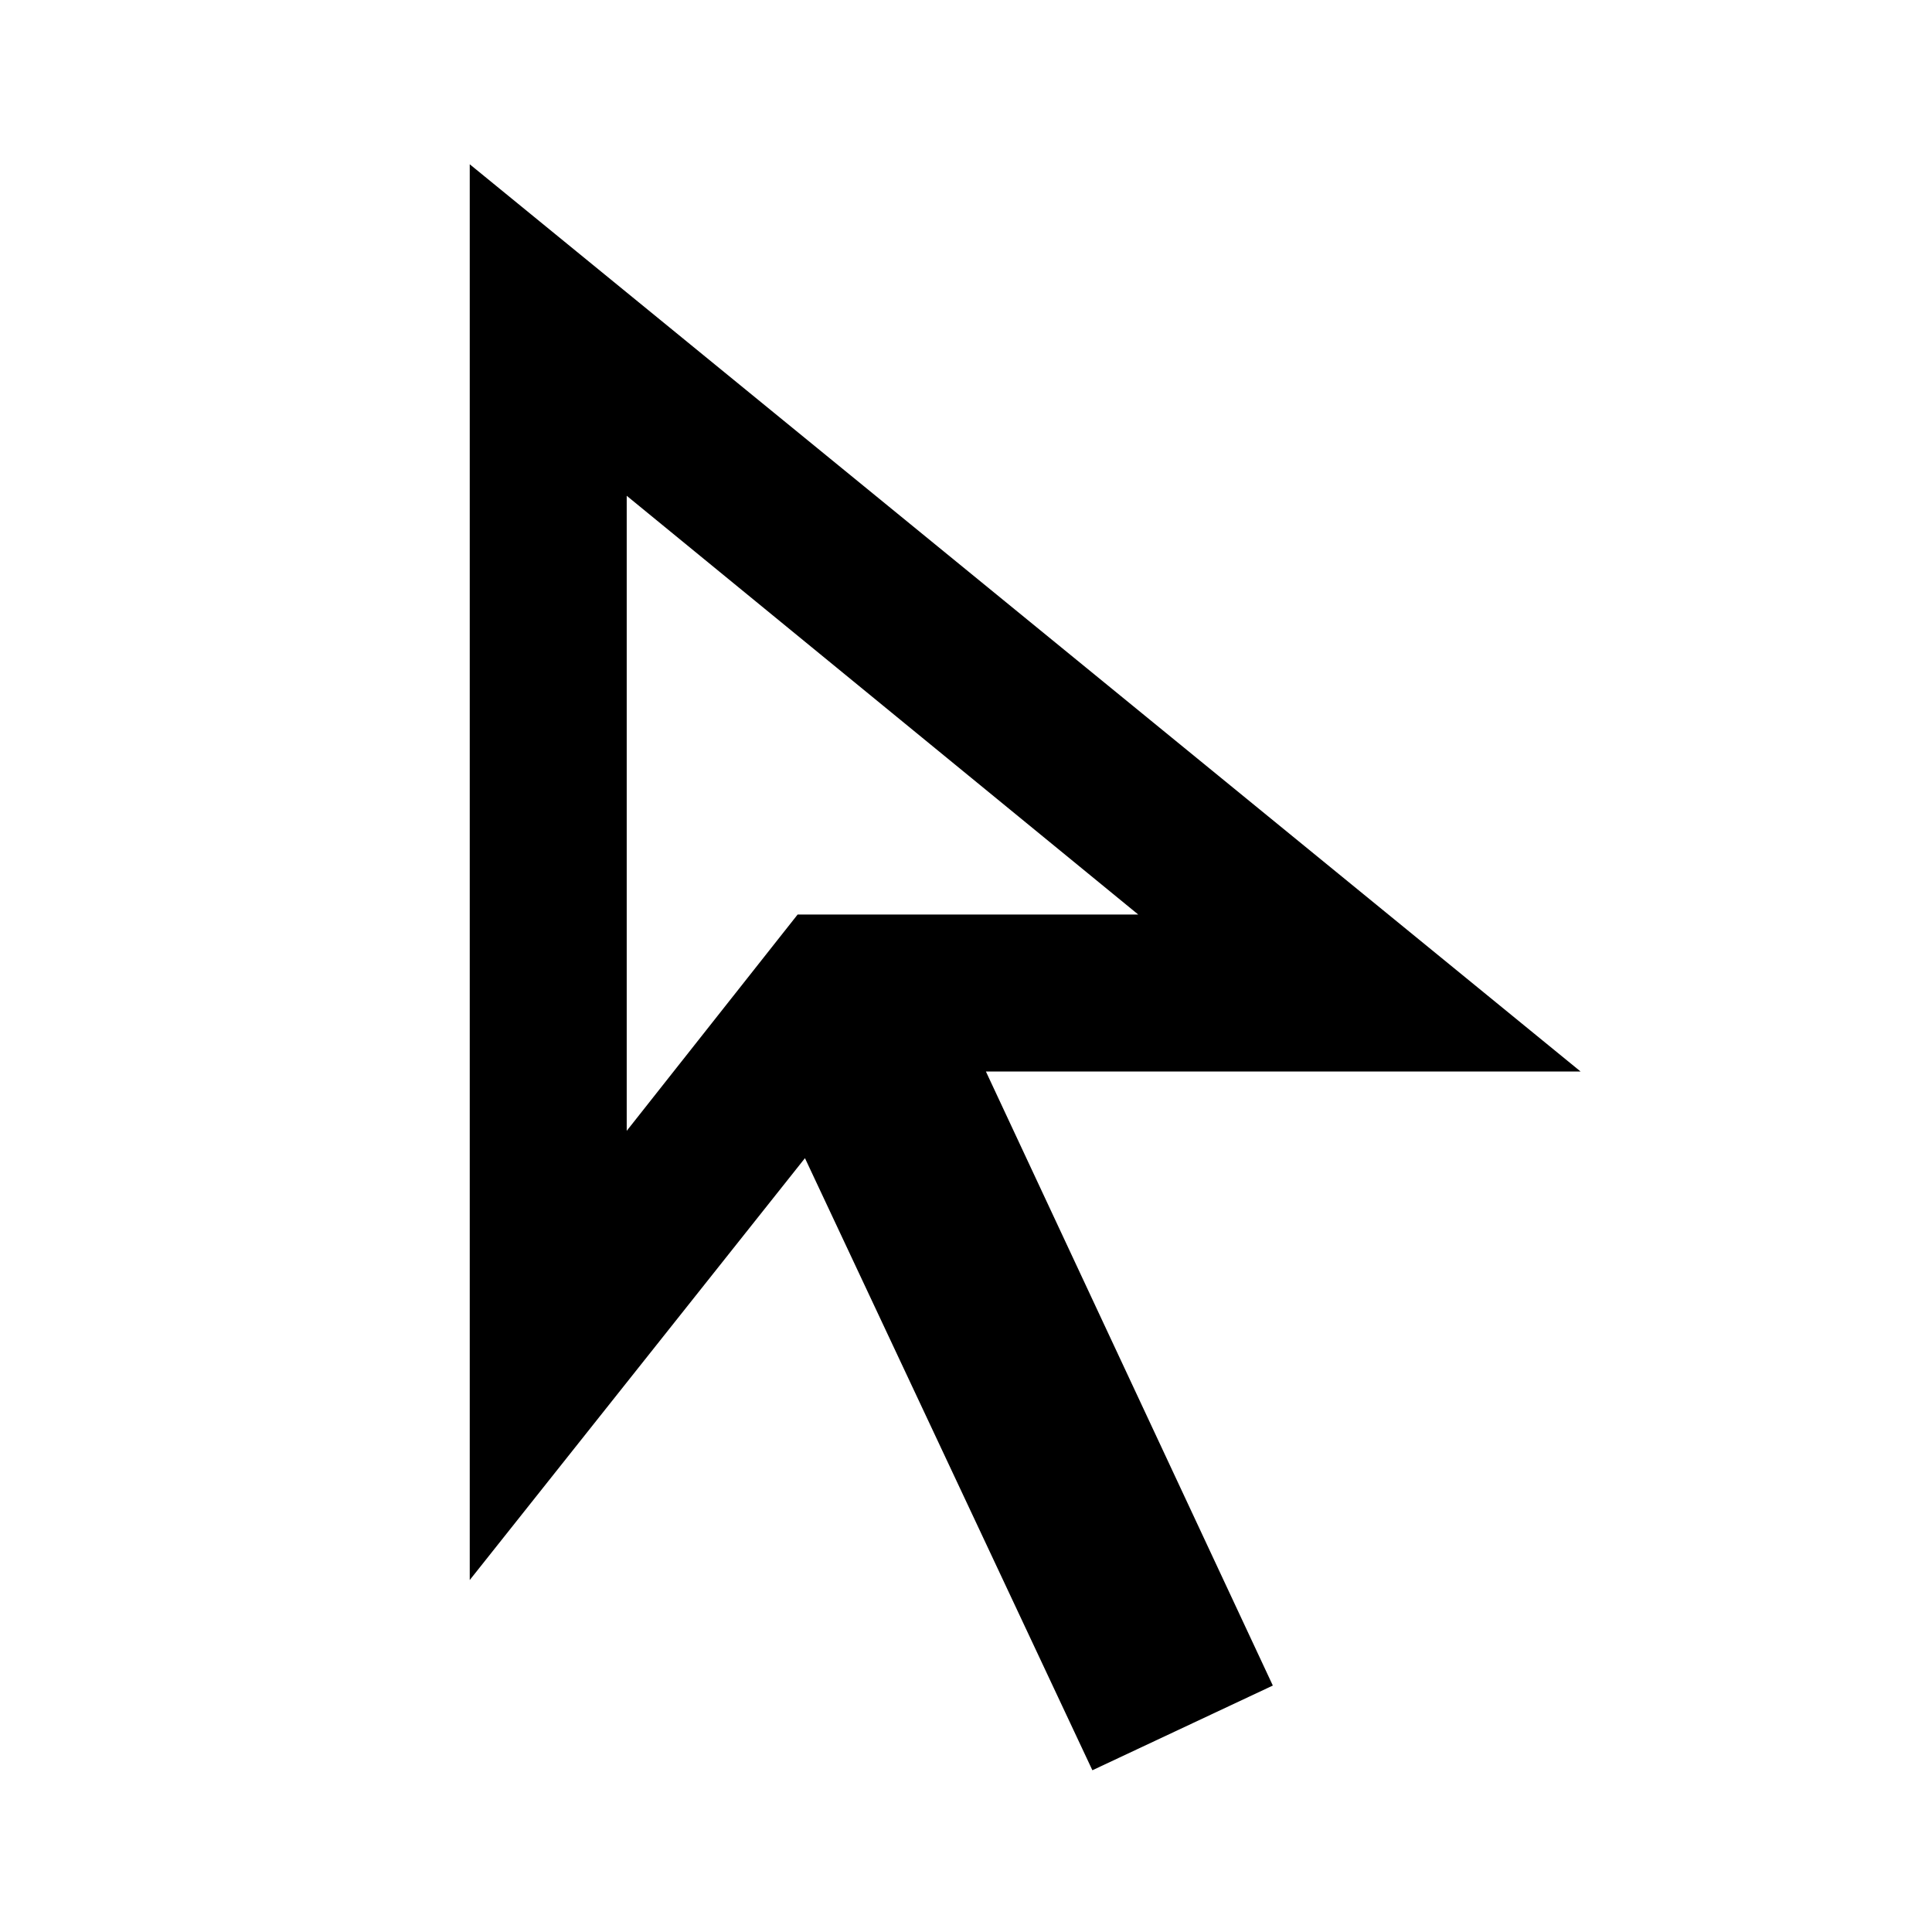 <svg xmlns="http://www.w3.org/2000/svg" height="20" viewBox="0 -960 960 960" width="20"><path d="m311.41-398.09 84.92-107.48h169.26L311.41-713.65v315.56ZM542.8-80.37 399.98-384.52 233.41-174.89v-703.48l551.98 450.8h-295.5l142.57 305.11-89.66 42.09Zm-146.47-425.2Z"/></svg>